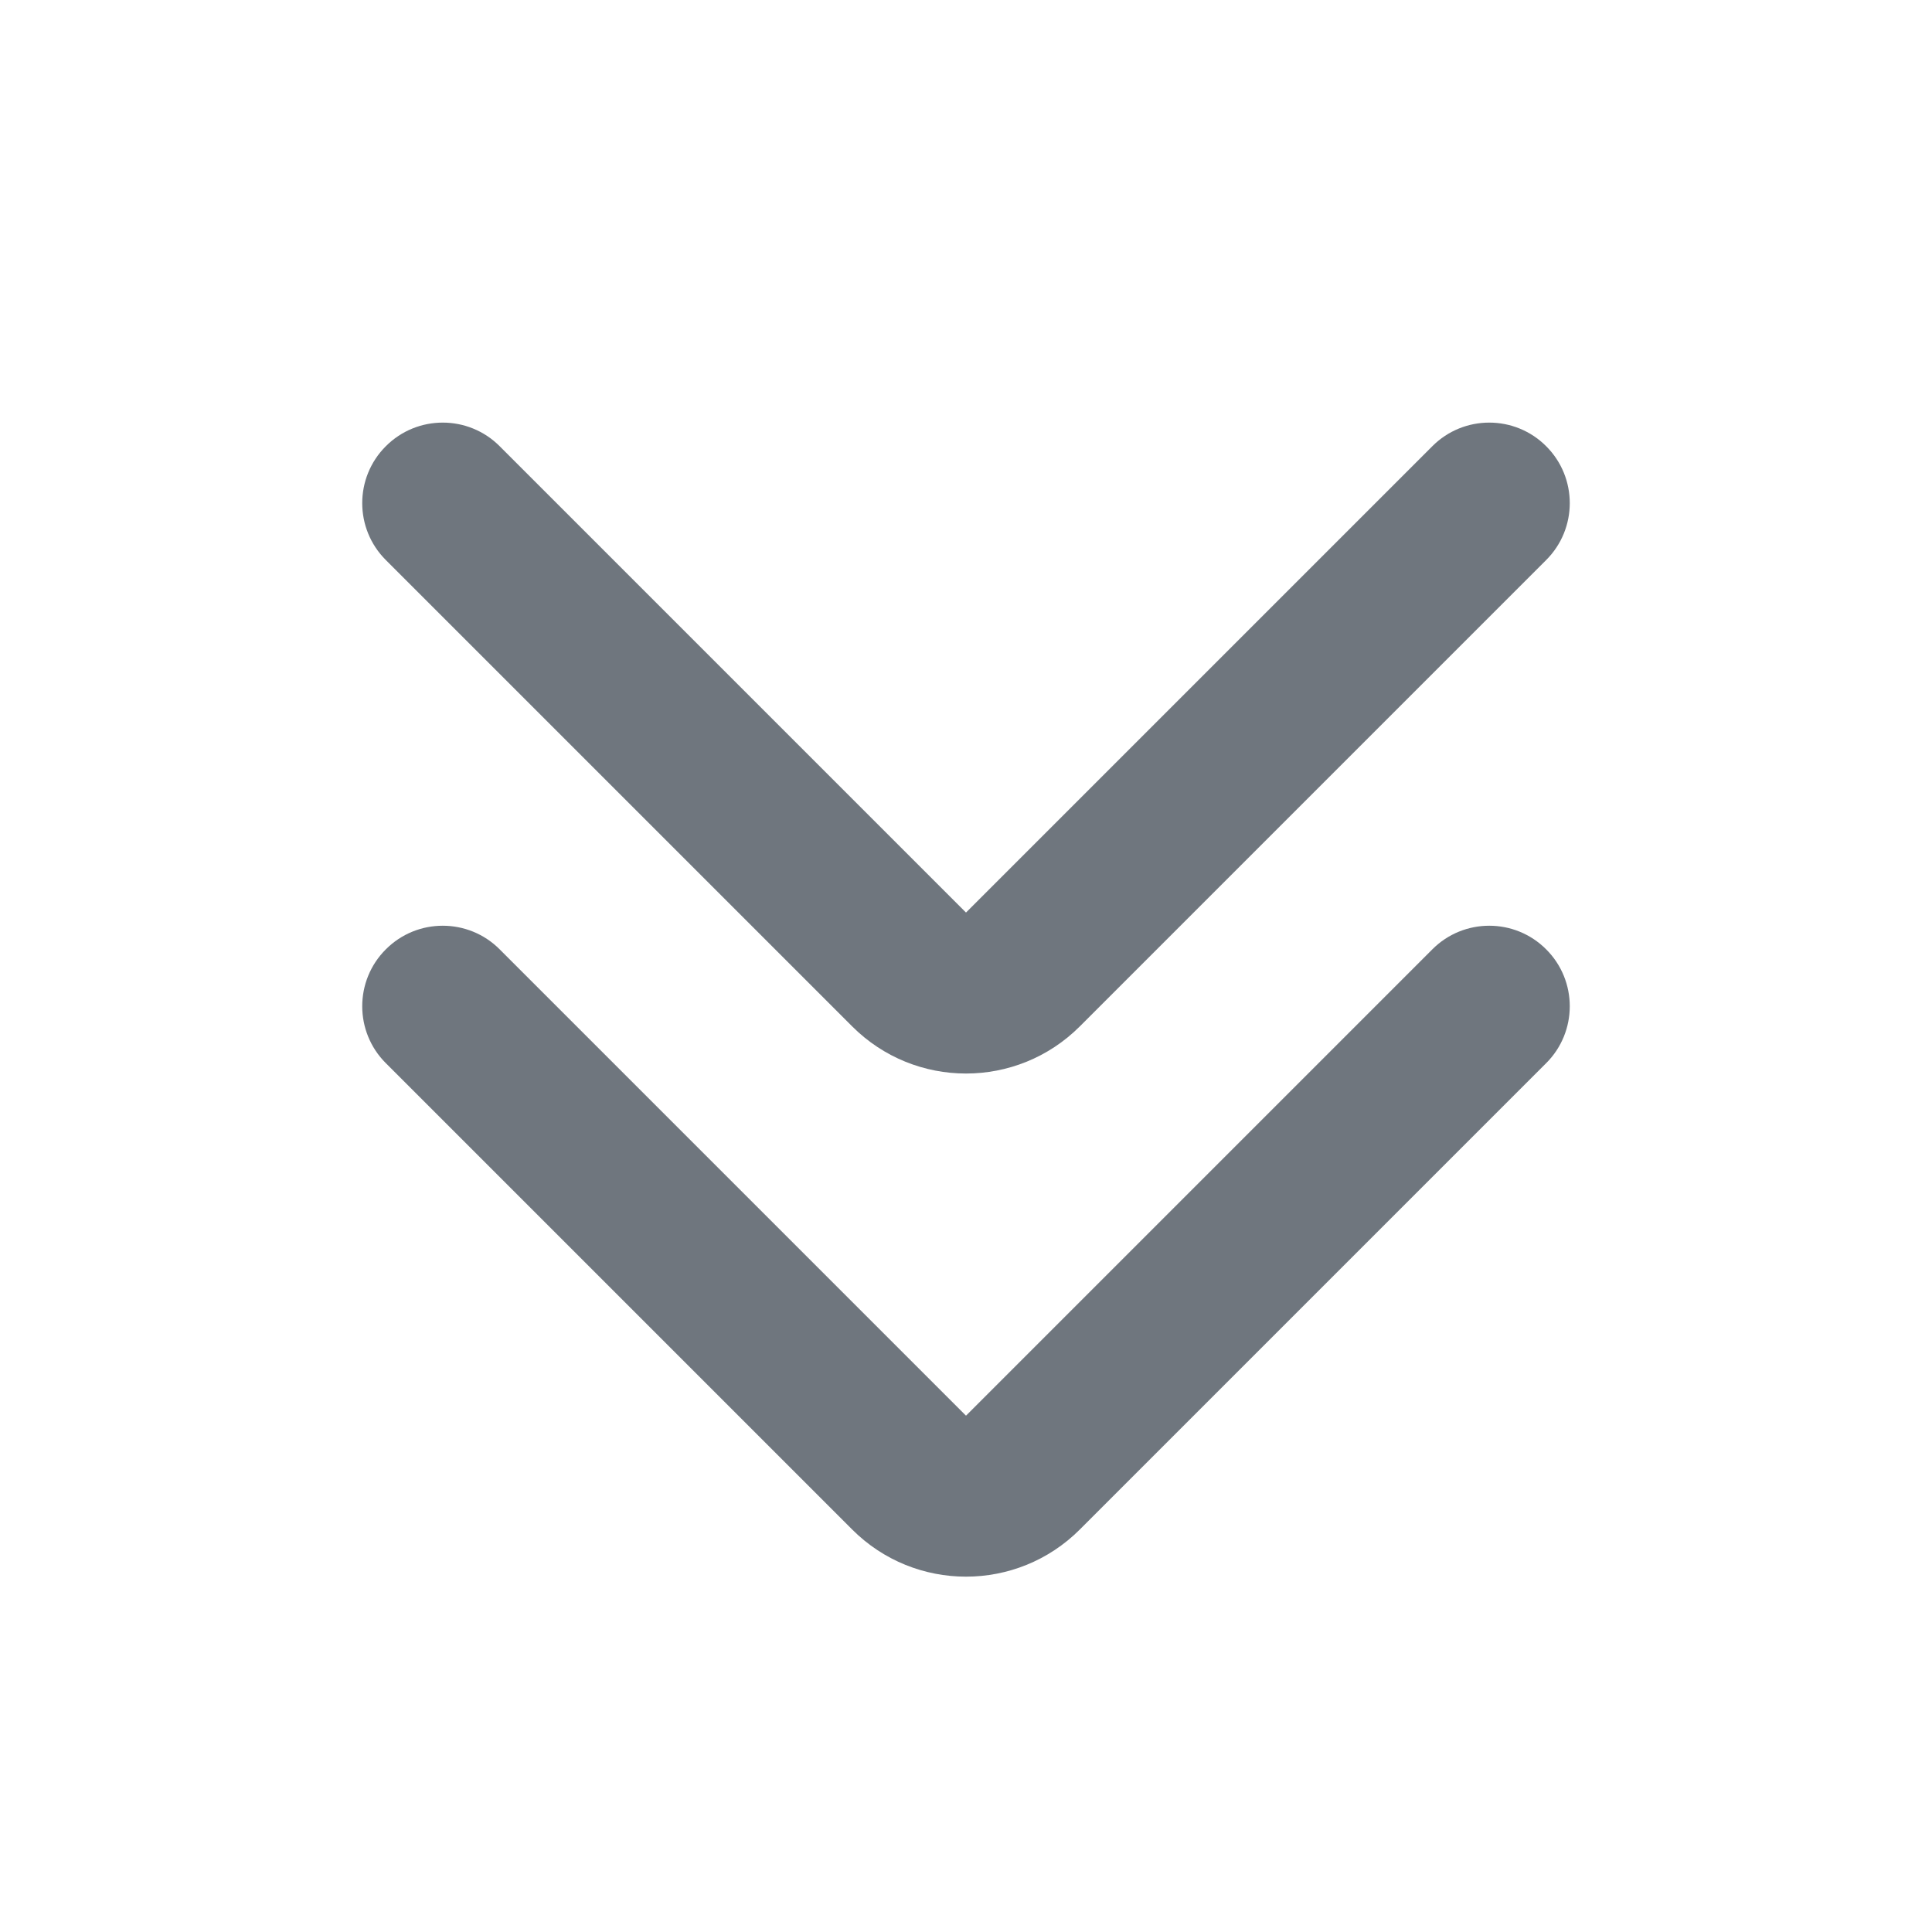 <svg width="24" height="24" viewBox="0 0 24 24" fill="none" xmlns="http://www.w3.org/2000/svg">
<path fill-rule="evenodd" clip-rule="evenodd" d="M4.793 11.793C5.183 11.402 5.817 11.402 6.207 11.793L12 17.586L17.793 11.793C18.183 11.402 18.817 11.402 19.207 11.793C19.598 12.183 19.598 12.817 19.207 13.207L13.414 19C12.633 19.781 11.367 19.781 10.586 19L4.793 13.207C4.402 12.817 4.402 12.183 4.793 11.793Z" fill="#6F767E"/>
<path fill-rule="evenodd" clip-rule="evenodd" d="M4.793 5.543C5.183 5.152 5.817 5.152 6.207 5.543L12 11.336L17.793 5.543C18.183 5.152 18.817 5.152 19.207 5.543C19.598 5.933 19.598 6.567 19.207 6.957L13.414 12.75C12.633 13.531 11.367 13.531 10.586 12.75L4.793 6.957C4.402 6.567 4.402 5.933 4.793 5.543Z" fill="#6F767E"/>
</svg>

